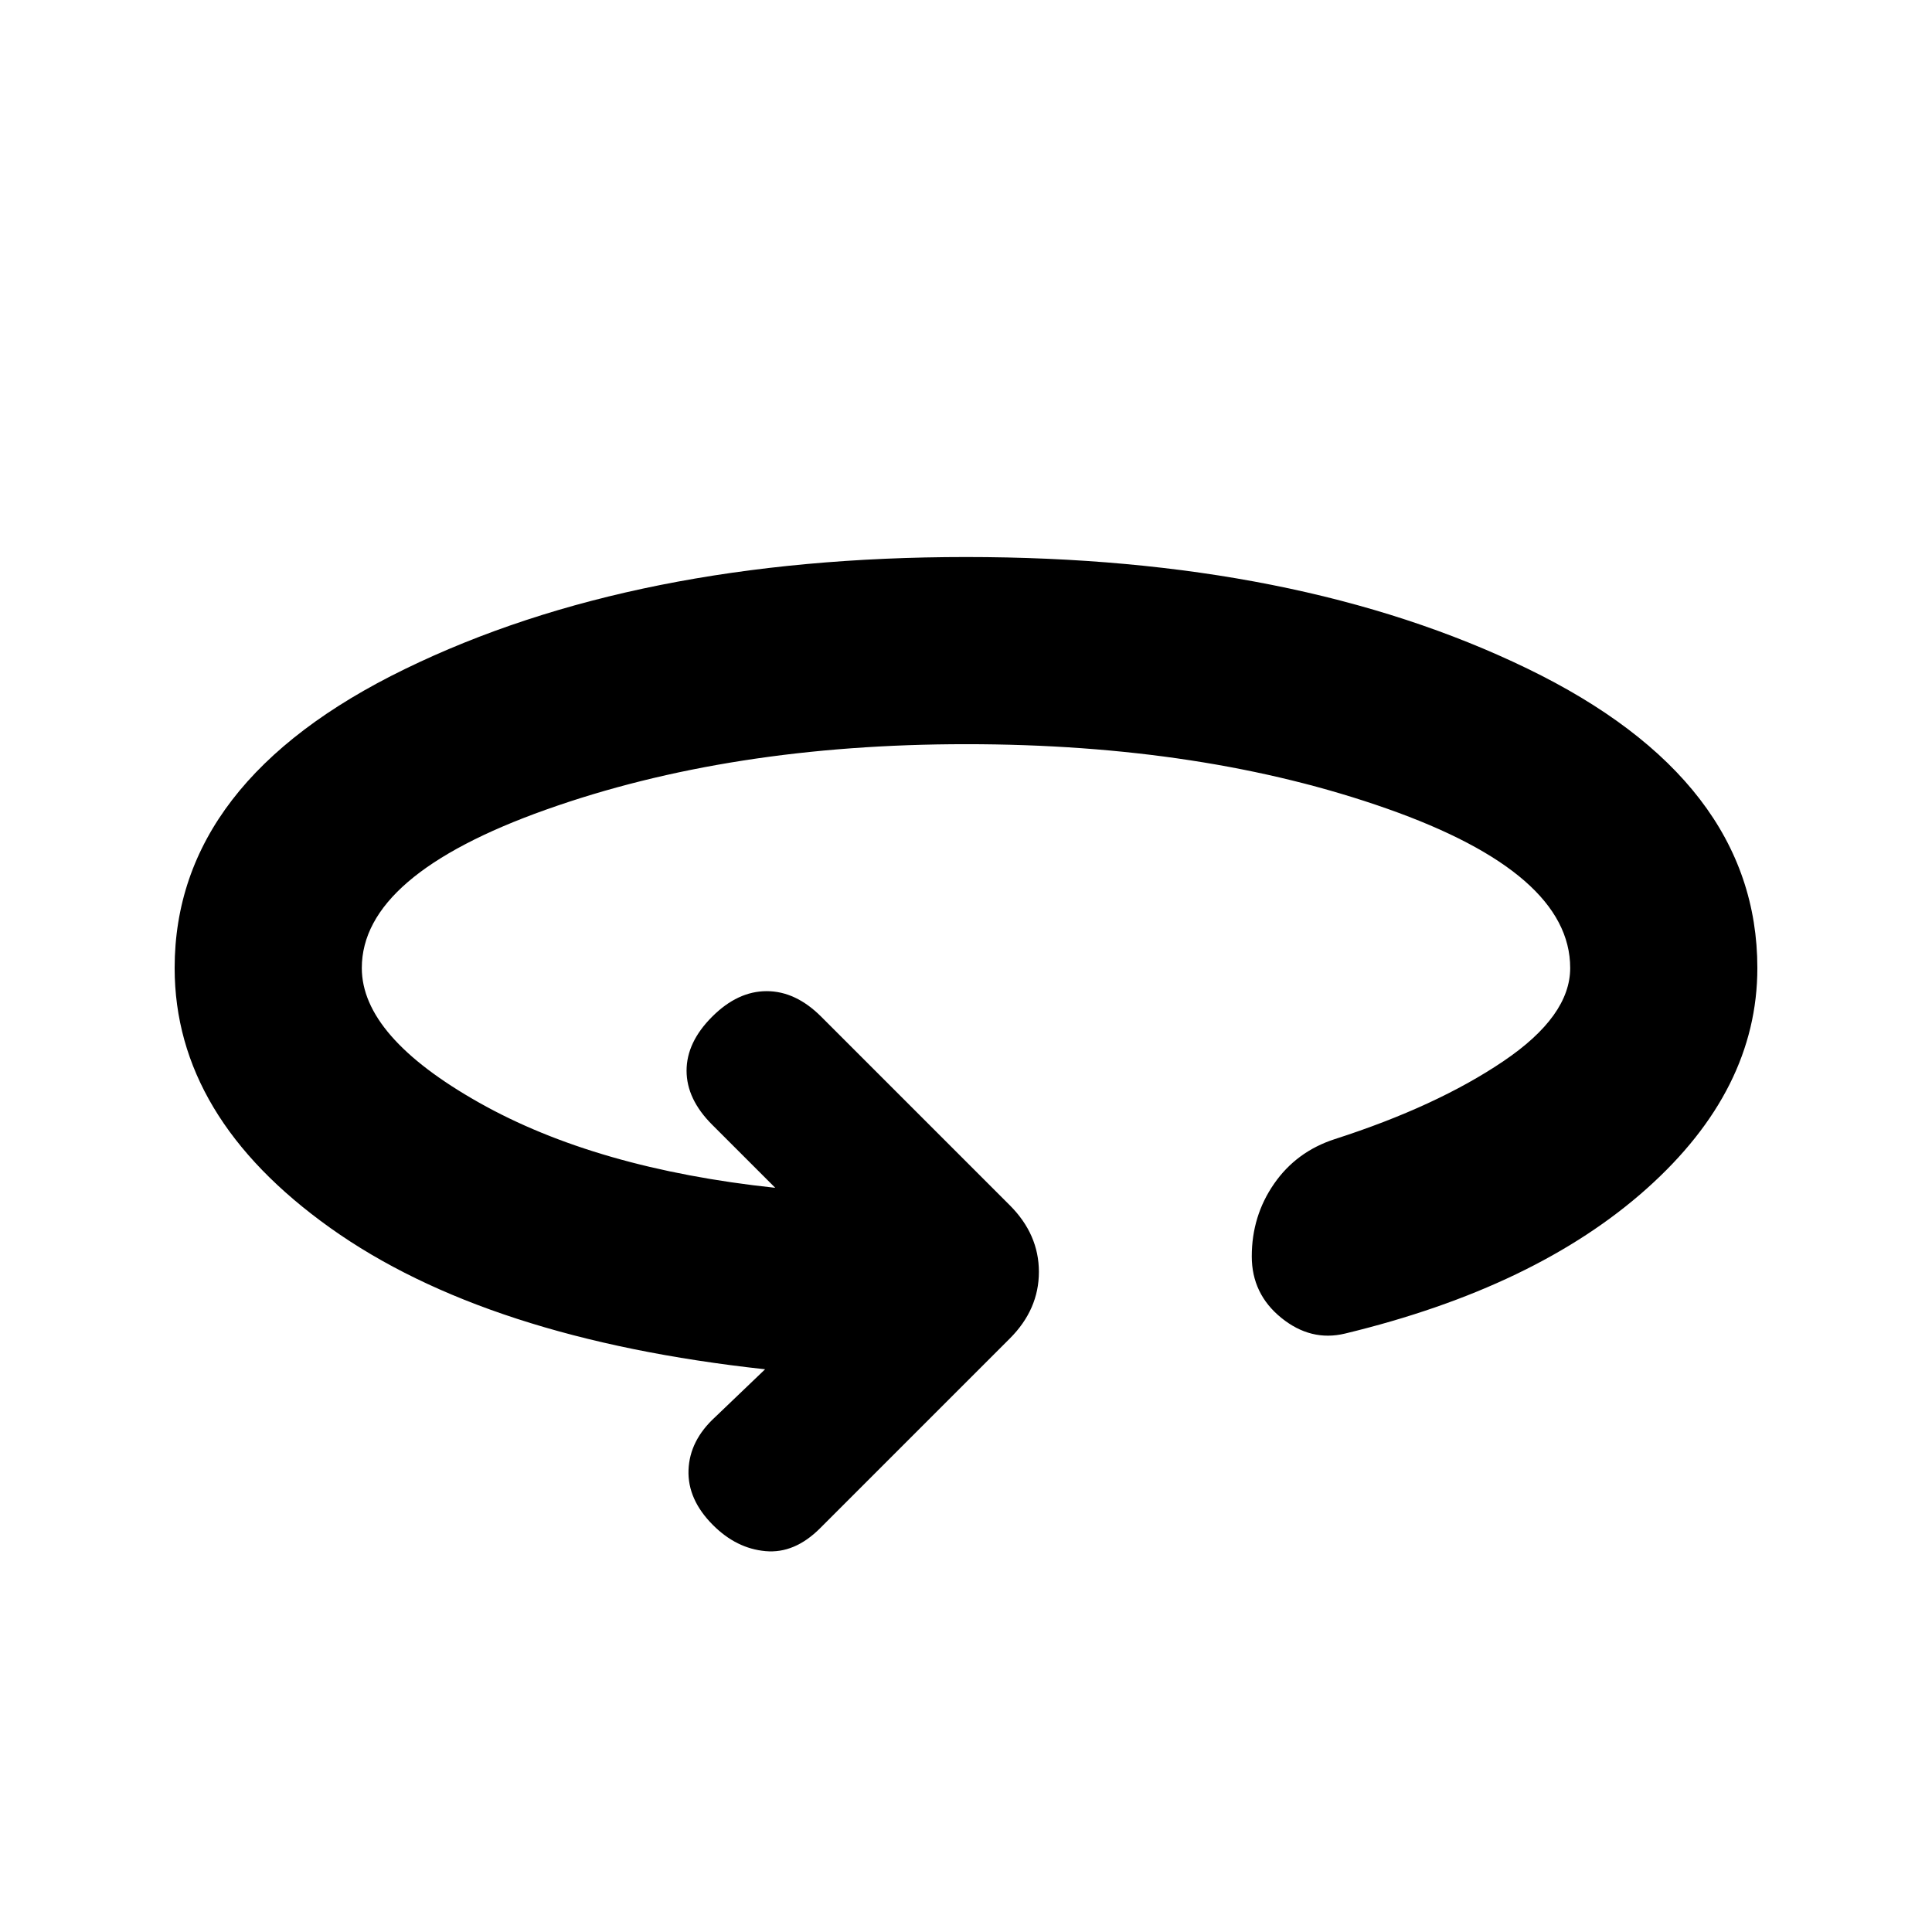 <svg xmlns="http://www.w3.org/2000/svg" height="20" viewBox="0 -960 960 960" width="20"><path d="M380.17-279.61q-138.74-15.13-216.06-70.24Q86.78-404.96 86.78-479q0-92.83 114.34-148.52 114.34-55.7 278.88-55.7t278.88 55.41Q873.22-572.39 873.22-479q0 60.54-54.98 109.63-54.98 49.09-149.94 72.02-16.95 4.07-31.63-7.82Q622-317.06 622-335.72q0-20.08 11.08-36.07 11.07-15.99 30.16-22.19 50.65-16.3 83.81-38.73 33.17-22.42 33.17-46.29 0-47.13-90.98-79.17-90.98-32.05-209.24-32.05-117.26 0-208.74 32.55-91.48 32.54-91.48 78.67 0 34 58.22 66.86t147.22 42.36l-31.37-31.37q-12.7-12.7-12.7-26.83 0-14.13 12.7-26.82 12.69-12.7 27.11-12.7 14.41 0 27.11 12.7l93.69 93.69q14.46 14.46 14.46 33.11t-14.46 33.11l-94.26 94.26q-12.7 12.7-27.14 11.38-14.45-1.31-26.08-12.95-12.69-12.69-12.16-27.35.53-14.67 13.23-26.3l24.82-23.76Z"/></svg>